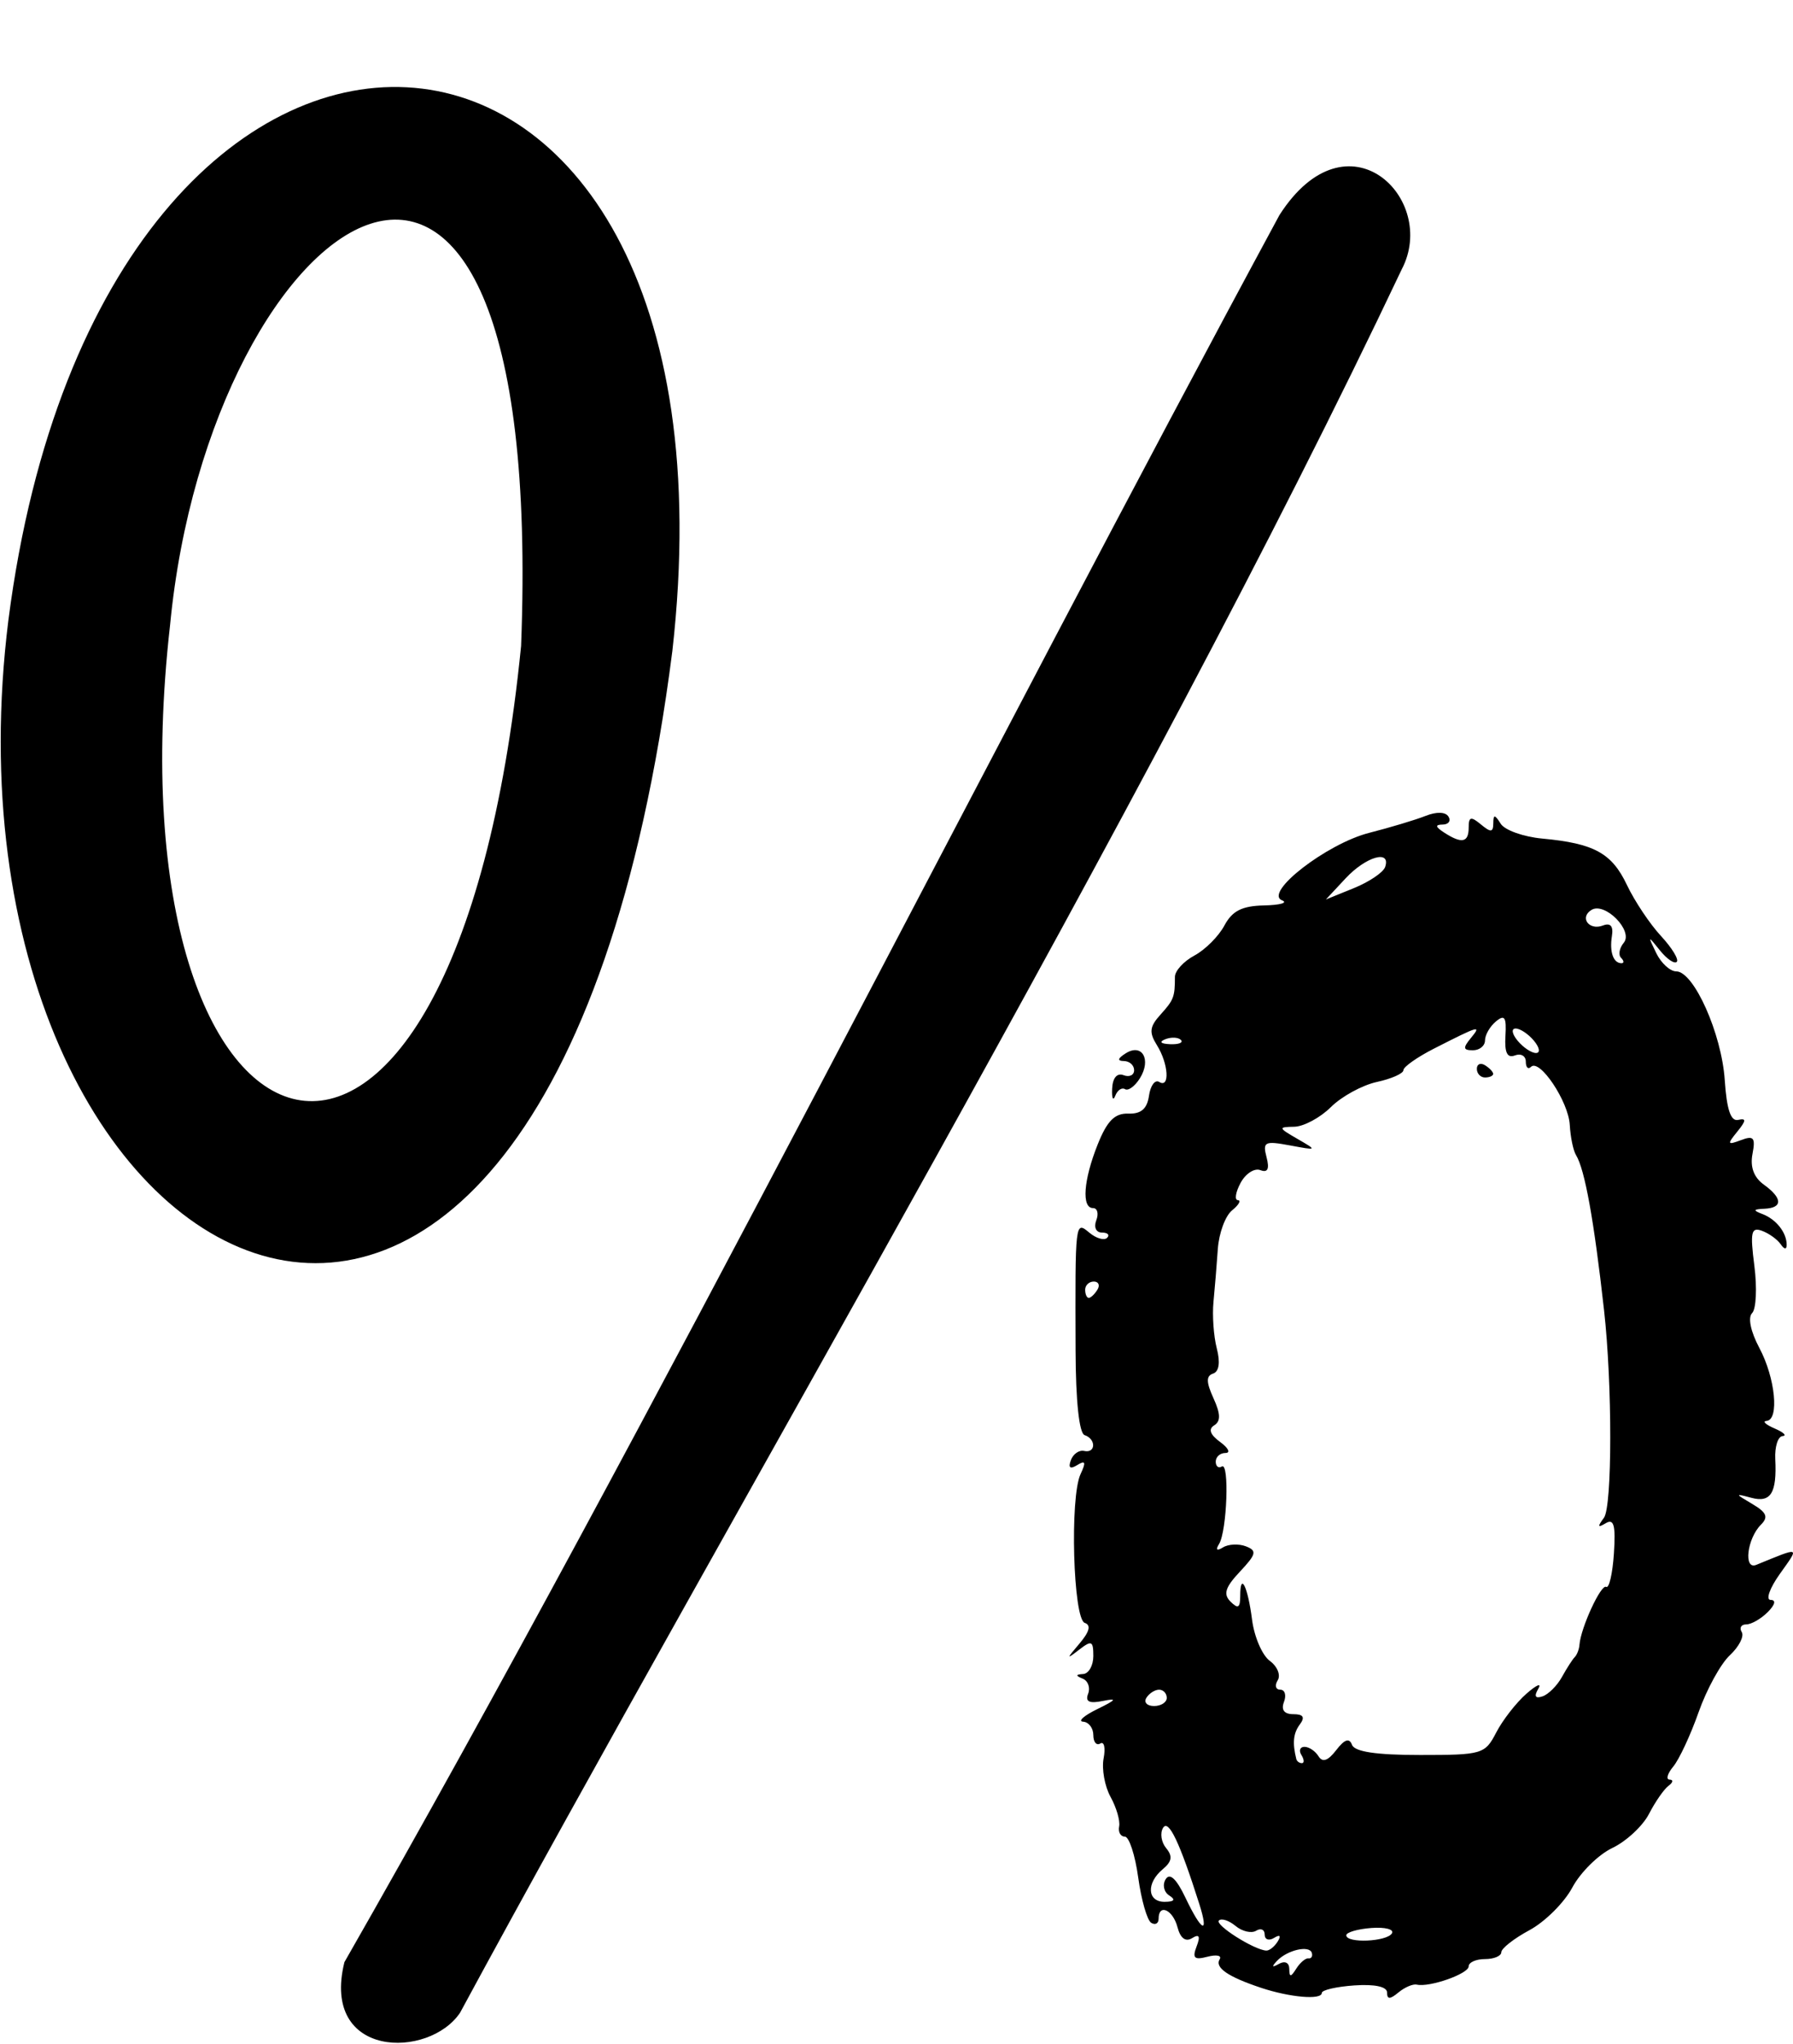 <?xml version="1.0" encoding="UTF-8" standalone="no"?>
<!-- Created with Inkscape (http://www.inkscape.org/) -->

<svg
   xmlns:dc="http://purl.org/dc/elements/1.1/"
   xmlns:cc="http://creativecommons.org/ns#"
   xmlns:rdf="http://www.w3.org/1999/02/22-rdf-syntax-ns#"
   xmlns:svg="http://www.w3.org/2000/svg"
   xmlns="http://www.w3.org/2000/svg"
   xmlns:sodipodi="http://sodipodi.sourceforge.net/DTD/sodipodi-0.dtd"
   xmlns:inkscape="http://www.inkscape.org/namespaces/inkscape"
   id="svg4451"
   version="1.1"
   inkscape:version="0.91 r13725"
   width="816.082"
   height="930"
   viewBox="0 0 816.082 930"
   sodipodi:docname="smbl_percent.svg">
  <defs
     id="defs4455" />
  <sodipodi:namedview
     pagecolor="#ffffff"
     bordercolor="#666666"
     borderopacity="1"
     objecttolerance="10"
     gridtolerance="10"
     guidetolerance="10"
     inkscape:pageopacity="0"
     inkscape:pageshadow="2"
     inkscape:window-width="1650"
     inkscape:window-height="1037"
     id="namedview4453"
     showgrid="false"
     fit-margin-top="0"
     fit-margin-left="0"
     fit-margin-right="0"
     fit-margin-bottom="0"
     inkscape:zoom="0.45744848"
     inkscape:cx="172.19337"
     inkscape:cy="665.81539"
     inkscape:window-x="140"
     inkscape:window-y="0"
     inkscape:window-maximized="0"
     inkscape:current-layer="svg4451" />
  <path
     style="fill:#000000"
     d="M 156.758,892.77 C 296.493,648.574 451.455,340.034 582.338,97.859 613.345,49.512 654.801,90.592 637.991,122.563 520.987,369.593 331.443,690.102 209.405,915.765 c -14.106,21.089 -63.526,21.02 -52.648,-22.995 z m 417.004,11.603 c -14.933,-4.986 -20.948,-9.157 -18.626,-12.916 1.058,-1.711 -1.447,-2.23 -5.566,-1.153 -5.992,1.567 -6.98,0.634 -4.945,-4.67 1.808,-4.712 1.215,-5.807 -2.052,-3.788 -2.958,1.828 -5.322,0.062 -6.635,-4.962 -2.092,-8.001 -8.602,-10.928 -8.602,-3.869 0,2.163 -1.515,2.997 -3.366,1.853 -1.851,-1.144 -4.515,-10.435 -5.92,-20.646 -1.404,-10.211 -4.141,-18.566 -6.082,-18.566 -1.941,0 -3.104,-2.089 -2.586,-4.643 0.518,-2.553 -1.239,-8.59 -3.905,-13.415 -2.666,-4.825 -4.093,-12.713 -3.173,-17.529 0.921,-4.816 0.245,-7.873 -1.504,-6.793 -1.748,1.08 -3.178,-0.642 -3.178,-3.826 0,-3.185 -2.089,-5.926 -4.643,-6.092 -2.553,-0.166 0.371,-2.754 6.5,-5.75 8.652,-4.231 9.209,-5.054 2.492,-3.683 -6.223,1.27 -8.105,0.345 -6.708,-3.295 1.068,-2.783 -0.054,-5.872 -2.492,-6.864 -3.295,-1.341 -3.242,-1.879 0.208,-2.097 2.553,-0.161 4.643,-3.84 4.643,-8.176 0,-6.949 -0.77,-7.287 -6.5,-2.85 -5.82,4.507 -5.797,4.207 0.228,-2.874 4.545,-5.343 5.315,-8.378 2.374,-9.358 -5.299,-1.766 -6.86,-57.208 -1.907,-67.71 2.559,-5.424 2.209,-6.402 -1.474,-4.126 -3.262,2.016 -4.219,1.311 -2.952,-2.176 1.031,-2.838 3.755,-4.742 6.053,-4.231 5.327,1.184 5.513,-5.436 0.203,-7.206 -2.459,-0.82 -4.023,-15.457 -4.099,-38.378 -0.198,-59.358 -0.225,-59.115 6.308,-53.692 3.113,2.584 6.735,3.624 8.047,2.312 1.313,-1.313 0.258,-2.386 -2.344,-2.386 -2.679,0 -3.803,-2.416 -2.593,-5.571 1.176,-3.064 0.519,-5.571 -1.46,-5.571 -5.309,0 -4.377,-12.757 2.117,-28.988 4.296,-10.736 7.754,-14.213 13.928,-14.003 5.813,0.198 8.562,-2.179 9.407,-8.132 0.657,-4.626 2.746,-7.453 4.643,-6.28 4.95,3.059 4.253,-8.261 -1.029,-16.72 -3.639,-5.826 -3.34,-8.427 1.592,-13.877 6.087,-6.726 6.599,-8.063 6.599,-17.222 0,-2.719 3.994,-7.081 8.876,-9.694 4.882,-2.613 11.014,-8.745 13.627,-13.627 3.589,-6.707 8.001,-8.948 18.05,-9.169 7.315,-0.161 11.018,-1.201 8.228,-2.309 -8.567,-3.406 20.293,-25.773 39.619,-30.706 9.597,-2.449 21.15,-5.922 25.673,-7.717 4.988,-1.979 9.093,-1.857 10.433,0.31 1.215,1.966 0.022,3.6 -2.653,3.631 -3.533,0.042 -3.339,1.041 0.709,3.657 8.031,5.19 11.142,4.544 11.142,-2.312 0,-4.935 1.008,-5.189 5.571,-1.402 4.491,3.728 5.582,3.636 5.628,-0.474 0.047,-4.193 0.649,-4.162 3.395,0.176 1.836,2.901 10.319,5.924 18.85,6.72 23.665,2.206 31.691,6.599 38.581,21.117 3.471,7.315 10.43,17.744 15.463,23.175 5.033,5.431 8.281,10.744 7.219,11.806 -1.063,1.063 -4.514,-1.288 -7.67,-5.225 -5.487,-6.844 -5.561,-6.792 -1.688,1.2 2.227,4.596 6.329,8.357 9.115,8.357 8.014,0 20.669,28.333 22.084,49.442 0.904,13.486 2.746,18.926 6.139,18.13 3.74,-0.878 3.643,0.341 -0.424,5.338 -4.712,5.789 -4.535,6.199 1.672,3.87 5.806,-2.179 6.663,-1.142 5.233,6.338 -1.124,5.878 0.634,10.633 5.128,13.873 8.611,6.206 8.747,10.63 0.338,11.01 -5.177,0.233 -5.366,0.725 -0.929,2.414 6.261,2.383 11.028,8.438 11.028,14.006 0,2.23 -1.09,2.122 -2.729,-0.271 -1.501,-2.192 -5.331,-4.94 -8.512,-6.108 -4.921,-1.807 -5.437,0.577 -3.46,15.987 1.278,9.961 0.813,19.621 -1.032,21.466 -1.998,1.998 -0.661,8.412 3.304,15.853 7.28,13.661 9.156,32.771 3.257,33.186 -2.043,0.144 -0.371,1.697 3.714,3.453 4.085,1.756 5.702,3.309 3.591,3.453 -2.11,0.144 -3.608,4.857 -3.328,10.475 0.77,15.473 -2.027,19.981 -10.916,17.597 -7.526,-2.018 -7.502,-1.878 0.476,2.825 6.512,3.839 7.397,5.943 3.95,9.39 -6.351,6.351 -8.052,20.715 -2.168,18.311 20.376,-8.326 19.768,-8.56 10.738,4.122 -4.63,6.502 -6.514,11.822 -4.186,11.822 2.572,0 2.047,2.186 -1.339,5.571 -3.064,3.064 -7.46,5.571 -9.77,5.571 -2.309,0 -3.227,1.572 -2.04,3.493 1.187,1.921 -1.253,6.671 -5.422,10.555 -4.169,3.884 -10.564,15.535 -14.211,25.891 -3.647,10.356 -8.834,21.484 -11.527,24.728 -2.693,3.245 -3.438,5.925 -1.656,5.956 1.782,0.03 1.566,1.285 -0.48,2.786 -2.046,1.501 -6.048,7.249 -8.894,12.774 -2.846,5.525 -10.364,12.519 -16.707,15.542 -6.343,3.023 -14.54,11.12 -18.216,17.992 -3.675,6.873 -12.45,15.601 -19.499,19.398 -7.049,3.796 -12.816,8.31 -12.816,10.031 0,1.721 -3.343,3.129 -7.428,3.129 -4.085,0 -7.428,1.49 -7.428,3.311 0,3.375 -17.834,9.653 -23.604,8.31 -1.747,-0.407 -5.508,1.195 -8.357,3.56 -3.871,3.213 -5.18,3.223 -5.18,0.04 0,-2.662 -5.568,-3.877 -14.851,-3.24 -8.168,0.56 -14.853,2.095 -14.856,3.411 -0.007,3.316 -14.499,2.075 -27.861,-2.386 z m 21.771,-13.322 c 1.304,0.173 2.002,-0.936 1.551,-2.468 -1.08,-3.673 -11.194,-1.357 -15.894,3.641 -2.539,2.699 -2.245,3.119 0.928,1.327 2.679,-1.512 4.667,-0.565 4.699,2.241 0.047,3.931 0.659,3.913 3.201,-0.099 1.729,-2.728 4.211,-4.817 5.514,-4.643 z m -13.988,-7.685 c 1.642,-2.657 1.019,-3.28 -1.638,-1.638 -2.358,1.458 -4.288,0.781 -4.288,-1.502 0,-2.284 -1.745,-3.074 -3.877,-1.756 -2.132,1.318 -6.351,0.342 -9.375,-2.167 -3.024,-2.51 -6.441,-3.62 -7.594,-2.467 -1.968,1.968 15.974,13.347 21.555,13.67 1.412,0.082 3.759,-1.781 5.216,-4.139 z m 51.978,-3.684 c 1.132,-1.831 -3.077,-2.938 -9.353,-2.46 -6.276,0.478 -11.41,1.976 -11.41,3.329 0,3.719 18.404,2.948 20.763,-0.87 z m -87.666,-13.384 c -8.93,-28.098 -13.974,-38.706 -16.477,-34.655 -1.475,2.387 -0.846,6.552 1.397,9.255 3.032,3.653 2.637,6.113 -1.537,9.577 -7.613,6.318 -7.102,14.907 0.883,14.837 4.401,-0.04 5.064,-0.97 2.053,-2.884 -2.446,-1.555 -3.177,-4.881 -1.626,-7.391 1.884,-3.048 4.882,-0.24 9.029,8.455 7.414,15.547 10.81,17.065 6.278,2.805 z m 46.476,-67.781 c -1.263,-2.043 -0.624,-3.714 1.419,-3.714 2.043,0 4.903,1.925 6.357,4.277 1.828,2.957 4.318,2.098 8.073,-2.786 3.802,-4.944 5.952,-5.67 7.171,-2.42 1.19,3.175 11.006,4.643 31.048,4.643 28.221,0 29.503,-0.379 34.594,-10.222 2.907,-5.622 9.087,-13.561 13.733,-17.642 4.646,-4.081 7.091,-5.113 5.434,-2.295 -2.029,3.451 -1.414,4.592 1.882,3.493 2.692,-0.897 6.685,-4.875 8.874,-8.838 2.189,-3.964 4.815,-8.043 5.836,-9.064 1.021,-1.021 1.982,-3.528 2.135,-5.571 0.578,-7.719 9.833,-27.783 12.154,-26.35 1.333,0.823 2.918,-6.011 3.523,-15.185 0.848,-12.867 -0.001,-16.019 -3.714,-13.787 -3.666,2.204 -3.863,1.618 -0.827,-2.461 3.816,-5.127 3.848,-60.631 0.054,-94.492 -4.605,-41.103 -8.752,-64.029 -12.766,-70.567 -1.254,-2.043 -2.528,-8.209 -2.831,-13.703 -0.588,-10.666 -13.74,-30.328 -17.663,-26.406 -1.292,1.292 -2.35,0.22 -2.35,-2.38 0,-2.602 -2.229,-3.875 -4.953,-2.83 -3.501,1.343 -4.765,-1.249 -4.314,-8.845 0.511,-8.589 -0.358,-9.918 -4.332,-6.62 -2.734,2.269 -4.971,6.15 -4.971,8.623 0,2.474 -2.48,4.497 -5.512,4.497 -4.46,0 -4.637,-1.061 -0.929,-5.556 4.991,-6.05 3.931,-5.747 -16.772,4.793 -7.66,3.9 -13.928,8.319 -13.928,9.822 0,1.502 -5.432,3.912 -12.071,5.356 -6.639,1.444 -16.059,6.59 -20.934,11.437 -4.875,4.847 -12.396,8.872 -16.713,8.944 -7.357,0.124 -7.267,0.468 1.435,5.488 9.19,5.301 9.156,5.332 -3.371,3.001 -11.485,-2.137 -12.469,-1.64 -10.634,5.376 1.408,5.383 0.544,7.164 -2.844,5.864 -2.676,-1.027 -6.724,1.605 -8.995,5.849 -2.271,4.244 -2.817,7.769 -1.213,7.834 1.604,0.064 0.409,2.154 -2.655,4.643 -3.064,2.488 -5.975,10.374 -6.468,17.524 -0.493,7.15 -1.386,18.013 -1.983,24.141 -0.597,6.128 0.082,15.647 1.508,21.152 1.648,6.36 1.033,10.53 -1.687,11.437 -3.206,1.069 -3.162,3.884 0.178,11.213 3.25,7.133 3.337,10.479 0.322,12.343 -2.762,1.707 -1.863,4.219 2.707,7.561 3.764,2.752 4.853,5.004 2.42,5.004 -2.433,0 -4.424,1.77 -4.424,3.933 0,2.163 1.254,3.158 2.786,2.21 3.487,-2.157 2.348,29.409 -1.272,35.267 -1.69,2.735 -1.032,3.299 1.805,1.546 2.456,-1.518 7.143,-1.733 10.415,-0.477 5.125,1.967 4.747,3.563 -2.728,11.52 -6.696,7.127 -7.671,10.244 -4.27,13.645 3.401,3.401 4.408,2.824 4.408,-2.525 0,-11.324 3.444,-4.445 5.392,10.77 0.994,7.765 4.621,16.176 8.06,18.691 3.439,2.515 5.063,6.497 3.609,8.85 -1.454,2.352 -0.926,4.277 1.173,4.277 2.099,0 2.855,2.507 1.679,5.571 -1.393,3.629 0.102,5.571 4.285,5.571 4.512,0 5.391,1.381 2.955,4.643 -3.006,4.024 -3.458,8.43 -1.62,15.785 0.255,1.021 1.398,1.857 2.54,1.857 1.142,0 1.043,-1.671 -0.218,-3.714 z m 79.852,-312.198 c 0,-2.163 1.671,-2.9 3.714,-1.638 2.043,1.263 3.714,3.032 3.714,3.933 0,0.901 -1.671,1.638 -3.714,1.638 -2.043,0 -3.714,-1.77 -3.714,-3.933 z m -141.133,286.2 c 0,-2.043 -1.573,-3.714 -3.495,-3.714 -1.922,0 -4.528,1.671 -5.79,3.714 -1.263,2.043 0.31,3.714 3.495,3.714 3.185,0 5.79,-1.671 5.79,-3.714 z M 499.481,586.817 c 1.263,-2.043 0.525,-3.714 -1.638,-3.714 -2.163,0 -3.933,1.671 -3.933,3.714 0,2.043 0.737,3.714 1.638,3.714 0.901,0 2.671,-1.671 3.933,-3.714 z M 698.182,473.539 c -2.543,-3.064 -6.295,-5.571 -8.338,-5.571 -2.072,0 -1.67,2.463 0.909,5.571 2.543,3.064 6.295,5.571 8.338,5.571 2.072,0 1.67,-2.463 -0.909,-5.571 z m -160.709,-0.387 c -1.234,-1.234 -4.438,-1.366 -7.119,-0.293 -2.963,1.186 -2.083,2.066 2.244,2.244 3.915,0.161 6.109,-0.717 4.875,-1.951 z m 200.358,-37.34 c -1.344,-1.344 -0.793,-4.433 1.225,-6.864 4.49,-5.41 -8.599,-18.712 -14.702,-14.94 -5.575,3.445 -1.096,9.513 5.23,7.086 3.435,-1.318 4.801,0.292 4.076,4.805 -1.16,7.223 0.651,12.358 4.358,12.358 1.241,0 1.157,-1.1 -0.186,-2.444 z M 630.457,394.447 c 2.667,-8.001 -8.745,-4.72 -17.979,5.169 l -9.004,9.643 12.746,-5.169 c 7.01,-2.843 13.417,-7.182 14.237,-9.643 z M 3.818,282.186 C 46.882,-52.215 343.515,-34.665 306.022,296.197 248.998,743.288 -34.193,587.147 3.818,282.186 Z M 237.171,293.938 C 249.146,-16.174 95.549,94.912 77.402,284.473 48.169,542.958 206.834,598.423 237.171,293.938 Z m 269.019,201.364 c 0.235,-4.891 2.232,-7.238 5.193,-6.102 2.646,1.015 4.811,-0.004 4.811,-2.265 0,-2.261 -2.089,-4.137 -4.643,-4.168 -3.138,-0.037 -2.869,-1.178 0.83,-3.518 7.447,-4.709 11.744,2.868 6.442,11.359 -2.264,3.625 -5.311,5.854 -6.77,4.952 -1.459,-0.902 -3.462,0.46 -4.449,3.026 -0.988,2.566 -1.624,1.089 -1.415,-3.283 z"
     id="path4461"
     inkscape:connector-curvature="0"
     sodipodi:nodetypes="cccccccccccscssccccsssccccssccsscscsccsssscccsssssccsscccssccssscscsscsccsccsccscscccscssssssscssscssssssssccsscccccssccccccsscccccccscccssscccccccscscssssscsccscsscssssccssssssscssscsccssccccsssscccssscscscsscsccscssssscsscsssccscscccccccccscssccsscssccccccccscasccc" />
</svg>

